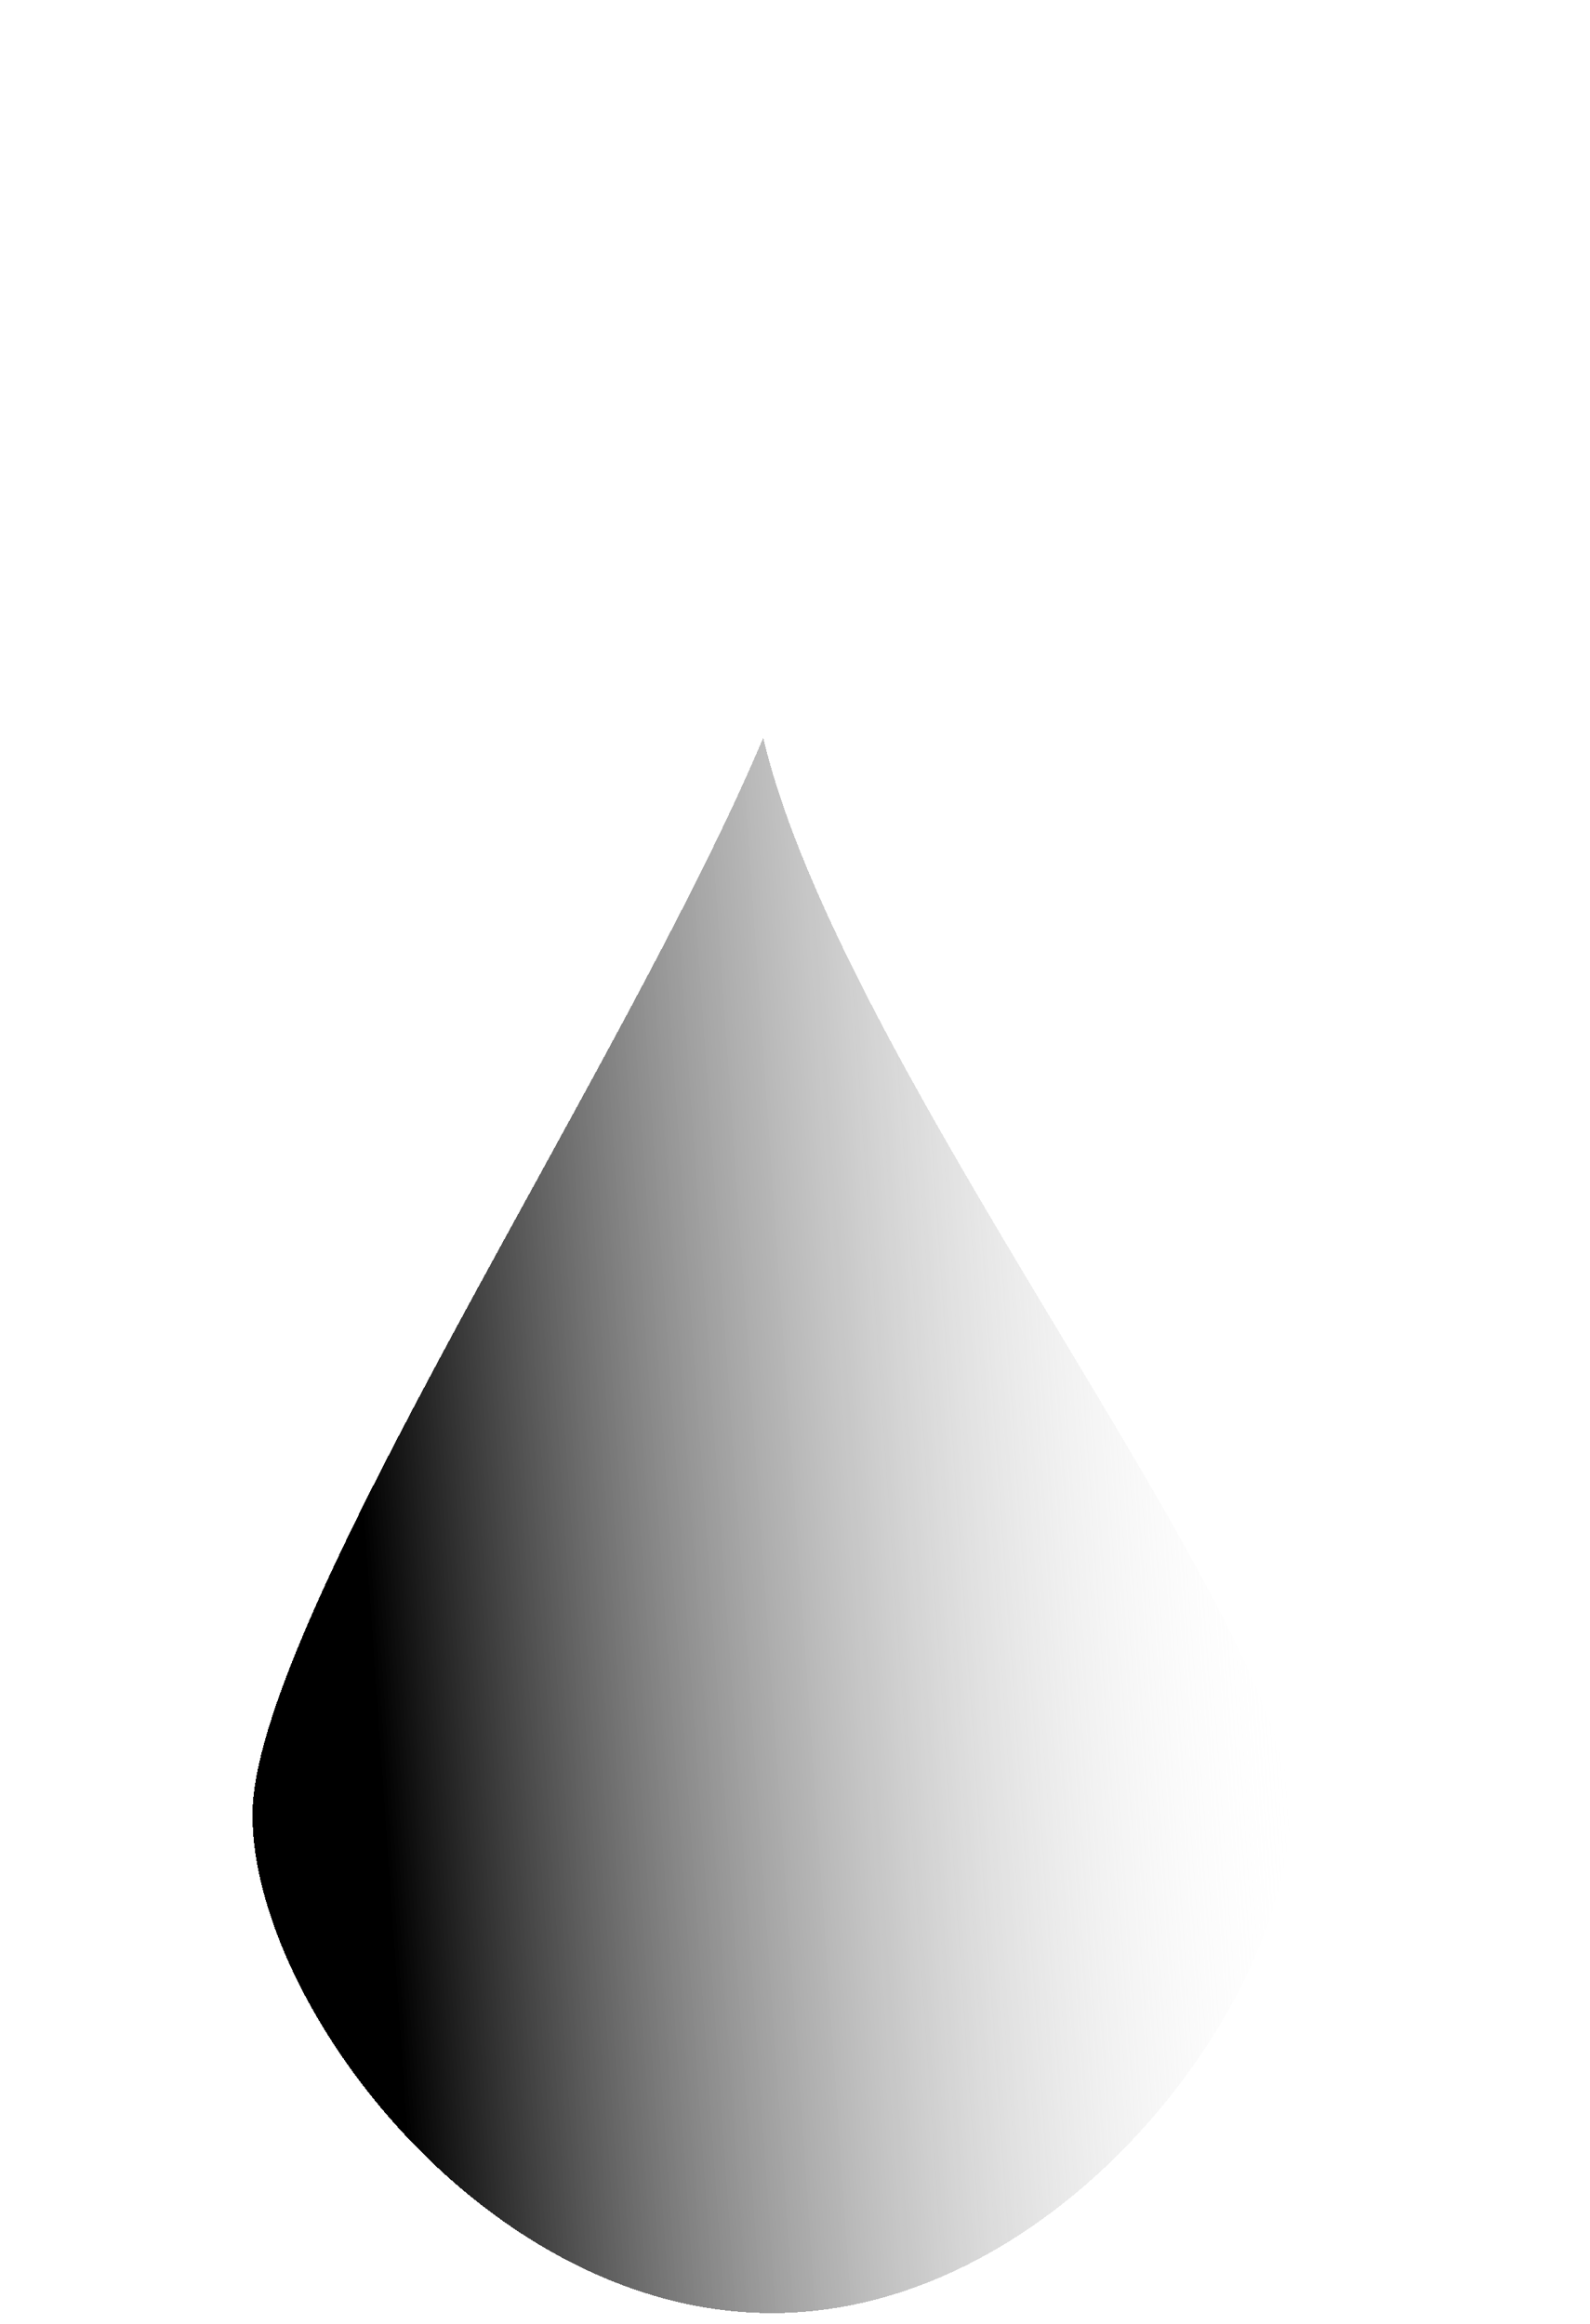 <svg width="26" height="38" viewBox="0 0 26 38" fill="none" xmlns="http://www.w3.org/2000/svg">
<g filter="url(#filter0_dif_67_633)">
<path d="M12.481 4.062C13.728 9.42 21.068 18.464 21.091 21.577C21.114 24.689 17.353 29.789 12.669 29.823C7.985 29.857 4.151 24.813 4.128 21.7C4.105 18.588 10.219 9.446 12.481 4.062Z" fill="url(#paint0_linear_67_633)" shape-rendering="crispEdges"/>
</g>
<defs>
<filter id="filter0_dif_67_633" x="0.128" y="0.062" width="24.963" height="37.761" filterUnits="userSpaceOnUse" color-interpolation-filters="sRGB">
<feFlood flood-opacity="0" result="BackgroundImageFix"/>
<feColorMatrix in="SourceAlpha" type="matrix" values="0 0 0 0 0 0 0 0 0 0 0 0 0 0 0 0 0 0 127 0" result="hardAlpha"/>
<feOffset dy="4"/>
<feGaussianBlur stdDeviation="2"/>
<feComposite in2="hardAlpha" operator="out"/>
<feColorMatrix type="matrix" values="0 0 0 0 0 0 0 0 0 0 0 0 0 0 0 0 0 0 0.25 0"/>
<feBlend mode="normal" in2="BackgroundImageFix" result="effect1_dropShadow_67_633"/>
<feBlend mode="normal" in="SourceGraphic" in2="effect1_dropShadow_67_633" result="shape"/>
<feColorMatrix in="SourceAlpha" type="matrix" values="0 0 0 0 0 0 0 0 0 0 0 0 0 0 0 0 0 0 127 0" result="hardAlpha"/>
<feOffset dy="4"/>
<feGaussianBlur stdDeviation="2"/>
<feComposite in2="hardAlpha" operator="arithmetic" k2="-1" k3="1"/>
<feColorMatrix type="matrix" values="0 0 0 0 0 0 0 0 0 0 0 0 0 0 0 0 0 0 0.25 0"/>
<feBlend mode="normal" in2="shape" result="effect2_innerShadow_67_633"/>
<feGaussianBlur stdDeviation="2" result="effect3_foregroundBlur_67_633"/>
</filter>
<linearGradient id="paint0_linear_67_633" x1="5.994" y1="17.786" x2="21.046" y2="16.732" gradientUnits="userSpaceOnUse">
<stop/>
<stop offset="1" stop-color="white" stop-opacity="0"/>
</linearGradient>
</defs>
</svg>
